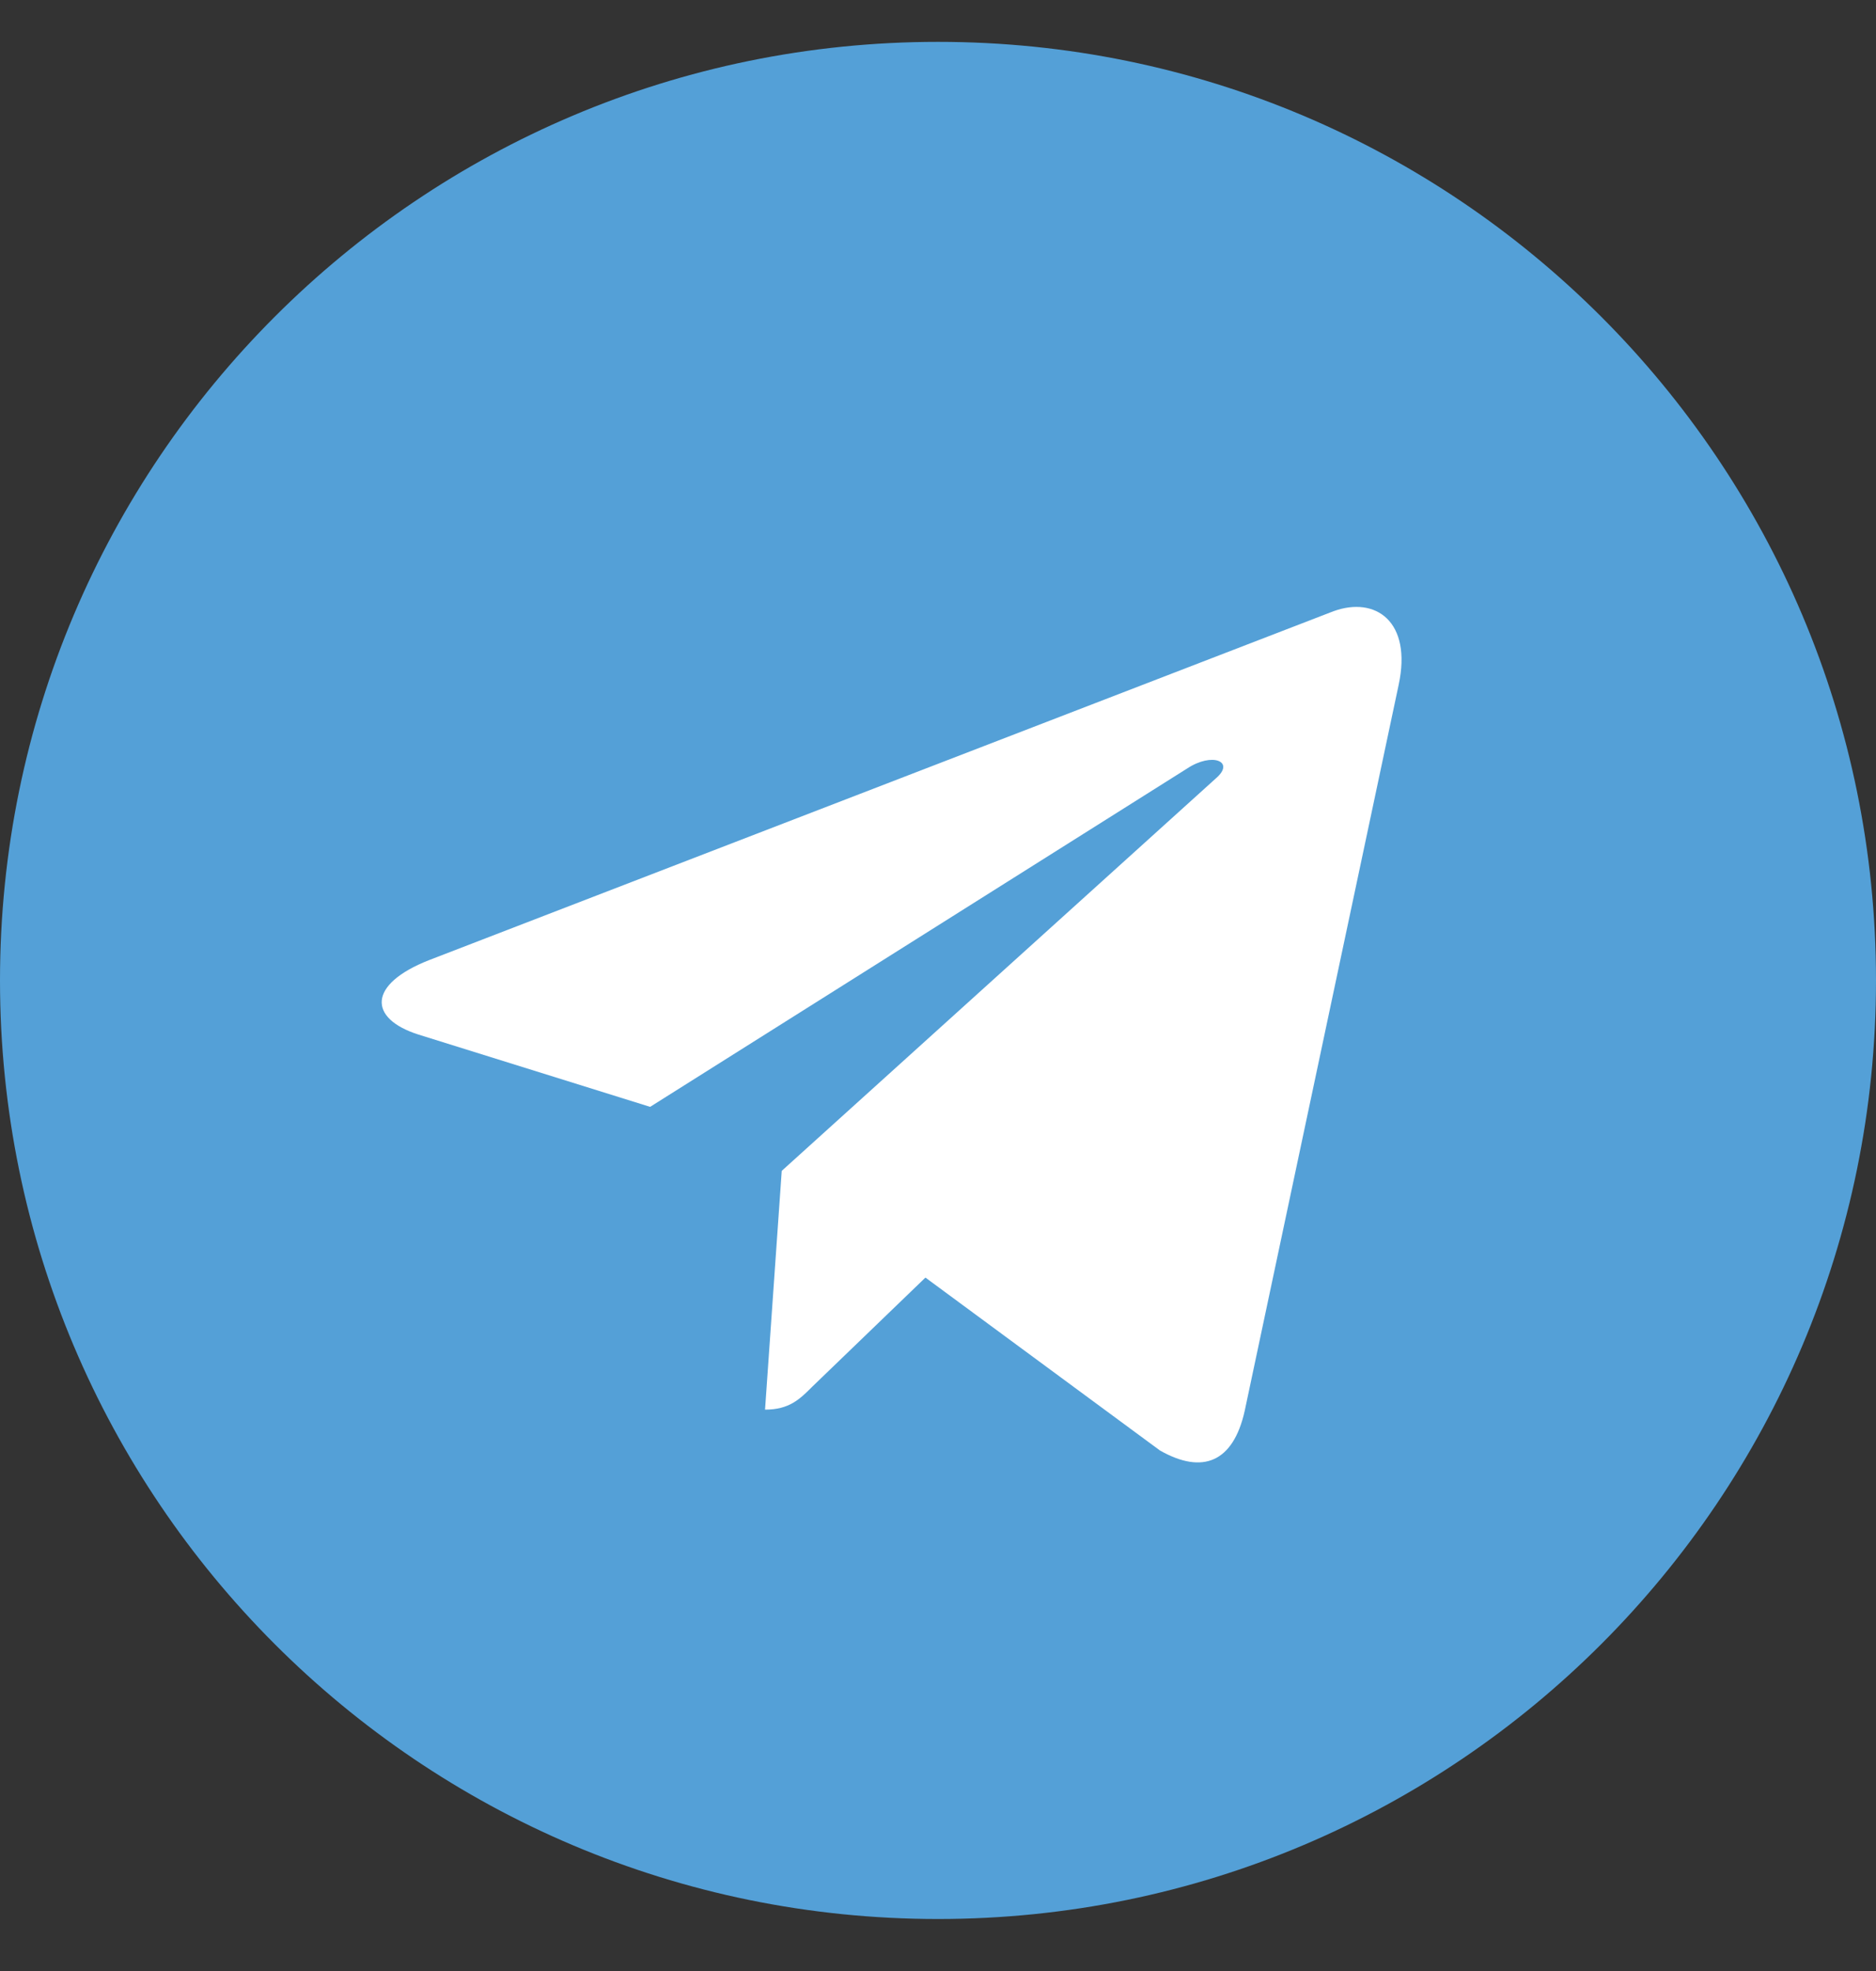 <svg width="20" height="21" viewBox="0 0 20 21" fill="none" xmlns="http://www.w3.org/2000/svg">
<rect x="0" y="0" width="20" height="21" fill="#333333" stroke="none"/>
<g clip-path="url(#clip0_206_234)">
<path d="M10 20.446C15.523 20.446 20 15.969 20 10.446C20 4.923 15.523 0.446 10 0.446C4.477 0.446 0 4.923 0 10.446C0 15.969 4.477 20.446 10 20.446Z" fill="#54A0D7"/>
<path d="M4.576 10.229L14.217 6.512C14.665 6.35 15.056 6.621 14.911 7.297L14.911 7.297L13.27 15.031C13.148 15.579 12.822 15.713 12.366 15.454L9.866 13.612L8.661 14.773C8.527 14.907 8.415 15.019 8.156 15.019L8.334 12.475L12.967 8.289C13.169 8.112 12.922 8.012 12.656 8.188L6.931 11.793L4.462 11.023C3.926 10.853 3.915 10.488 4.576 10.229Z" fill="white"/>
</g>
<defs>
<clipPath id="clip0_206_234">
<rect width="20" height="20" fill="white" transform="translate(0 0.446)"/>
</clipPath>
</defs>
</svg>
